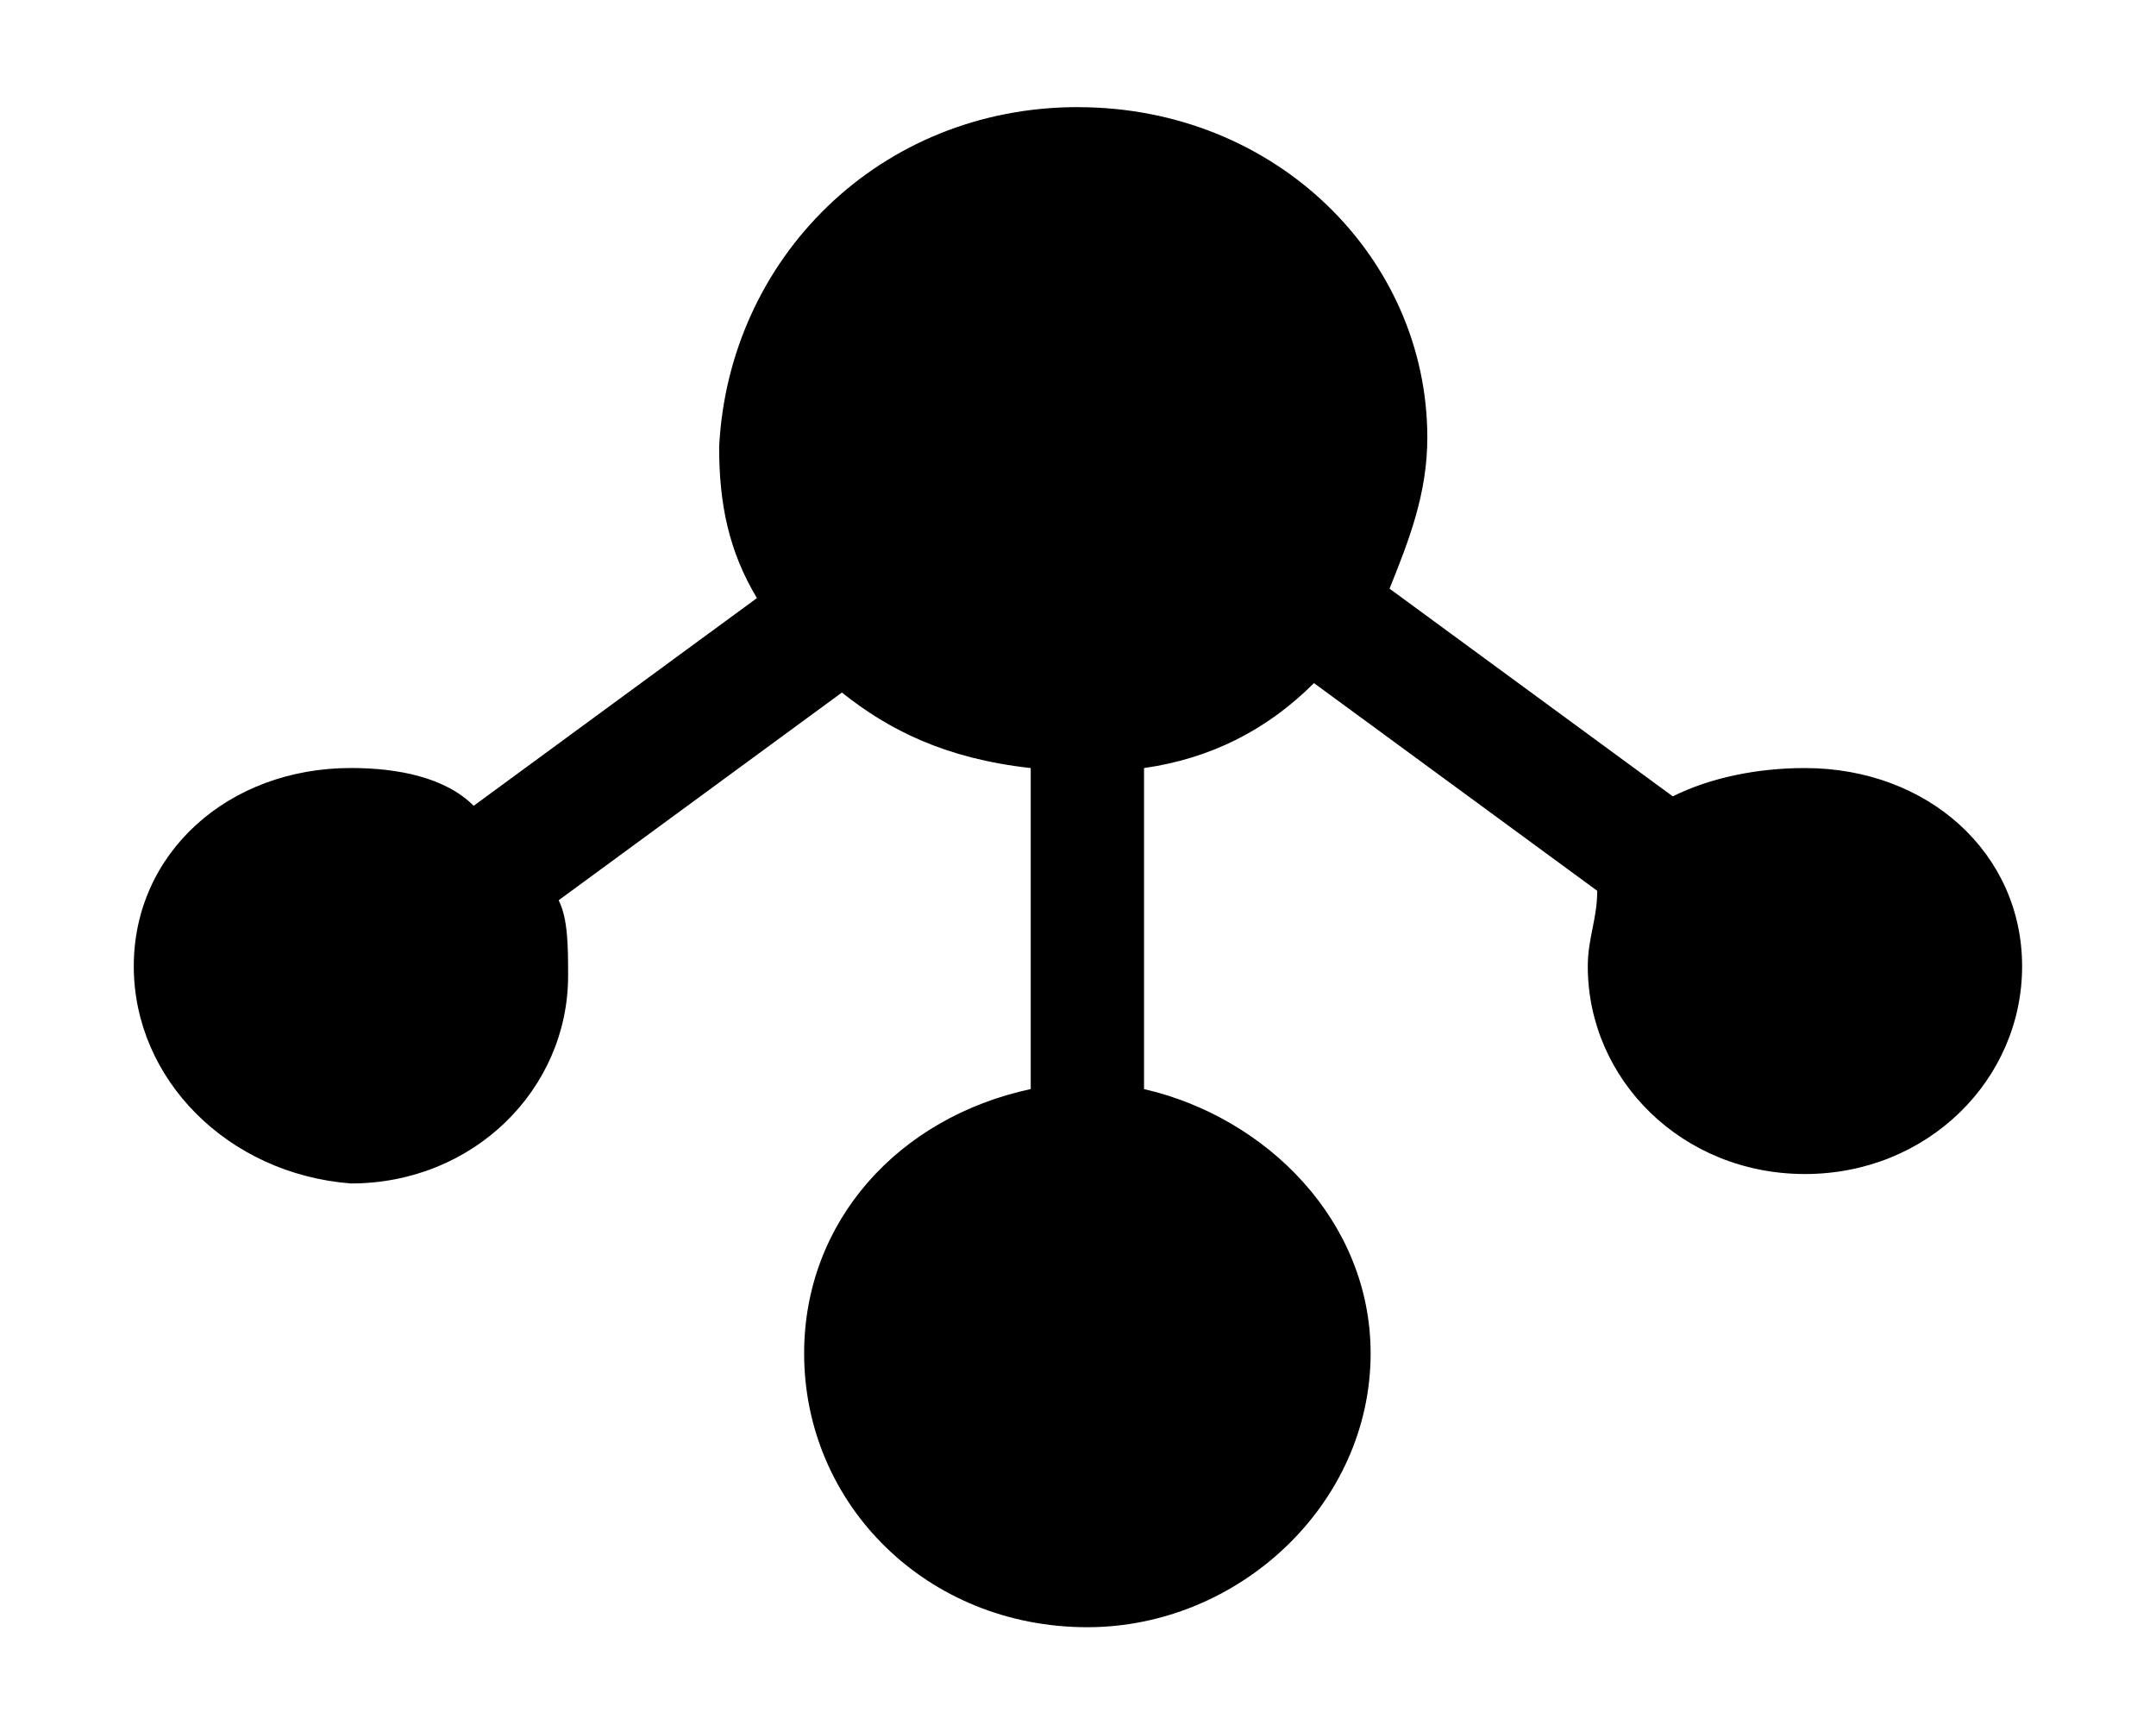 <?xml version="1.0" encoding="utf-8"?>
<!-- Generated by IcoMoon.io -->
<!DOCTYPE svg PUBLIC "-//W3C//DTD SVG 1.1//EN" "http://www.w3.org/Graphics/SVG/1.1/DTD/svg11.dtd">
<svg version="1.1" xmlns="http://www.w3.org/2000/svg" xmlns:xlink="http://www.w3.org/1999/xlink" width="40" height="32" viewBox="0 0 40 32">
<path d="M20 1.988c3.678 0 6.481 2.802 6.481 6.13 0 1.051-0.35 1.927-0.701 2.802l5.255 3.853c0.701-0.35 1.576-0.525 2.452-0.525 2.277 0 4.029 1.576 4.029 3.678s-1.752 3.853-4.029 3.853c-2.277 0-4.029-1.752-4.029-3.853 0-0.525 0.175-0.876 0.175-1.401l-5.255-3.853c-0.876 0.876-1.927 1.401-3.153 1.576v5.955c2.277 0.525 4.204 2.452 4.204 4.904 0 2.802-2.452 5.079-5.255 5.079-2.978 0-5.255-2.277-5.255-5.079 0-2.452 1.752-4.379 4.204-4.904v-5.955c-1.576-0.175-2.627-0.701-3.503-1.401l-5.255 3.853c0.175 0.35 0.175 0.876 0.175 1.401 0 2.102-1.752 3.853-4.029 3.853-2.277-0.175-4.029-1.927-4.029-4.029s1.752-3.678 4.029-3.678c0.876 0 1.752 0.175 2.277 0.701l5.255-3.853c-0.525-0.876-0.701-1.752-0.701-2.802 0.175-3.503 2.978-6.306 6.656-6.306v0 0z"></path>
</svg>

